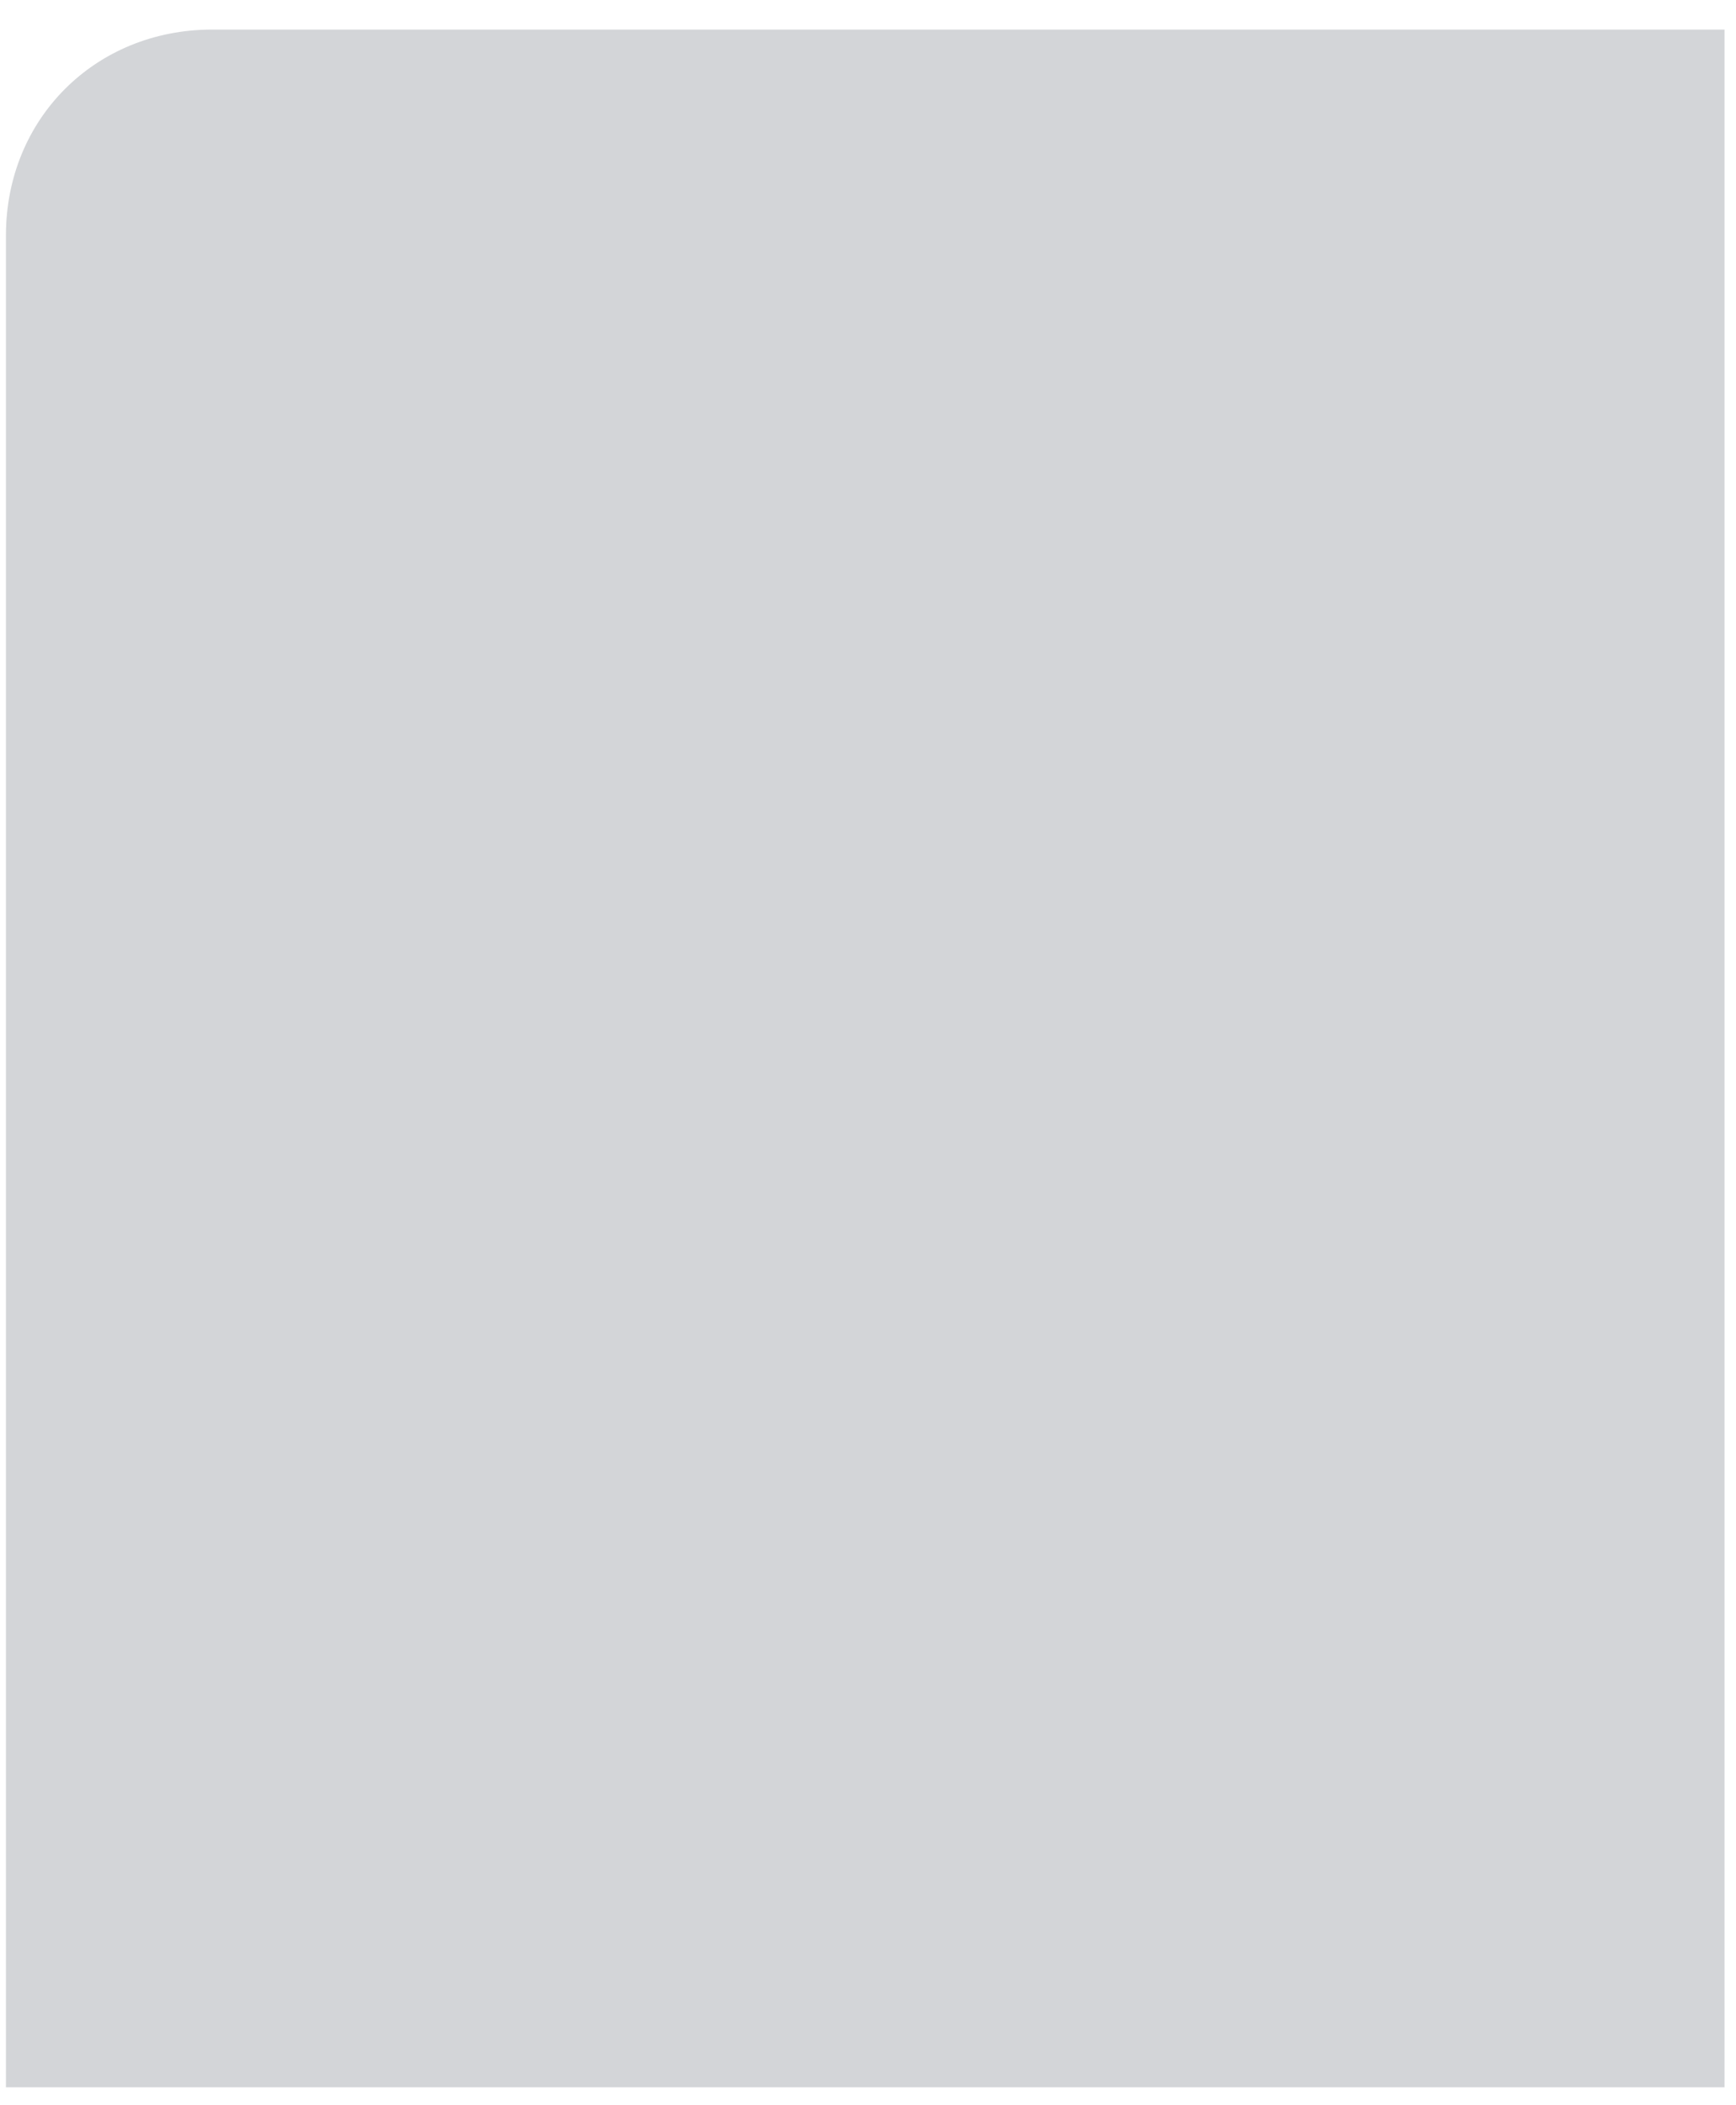 <svg width="33" height="40" viewBox="0 0 33 40" fill="none" xmlns="http://www.w3.org/2000/svg">
<path d="M32.782 0.562H4.033C1.811 0.562 0.113 2.256 0.113 4.471V39.66H32.782V0.562Z" fill="#D3D5D8"/>
</svg>
